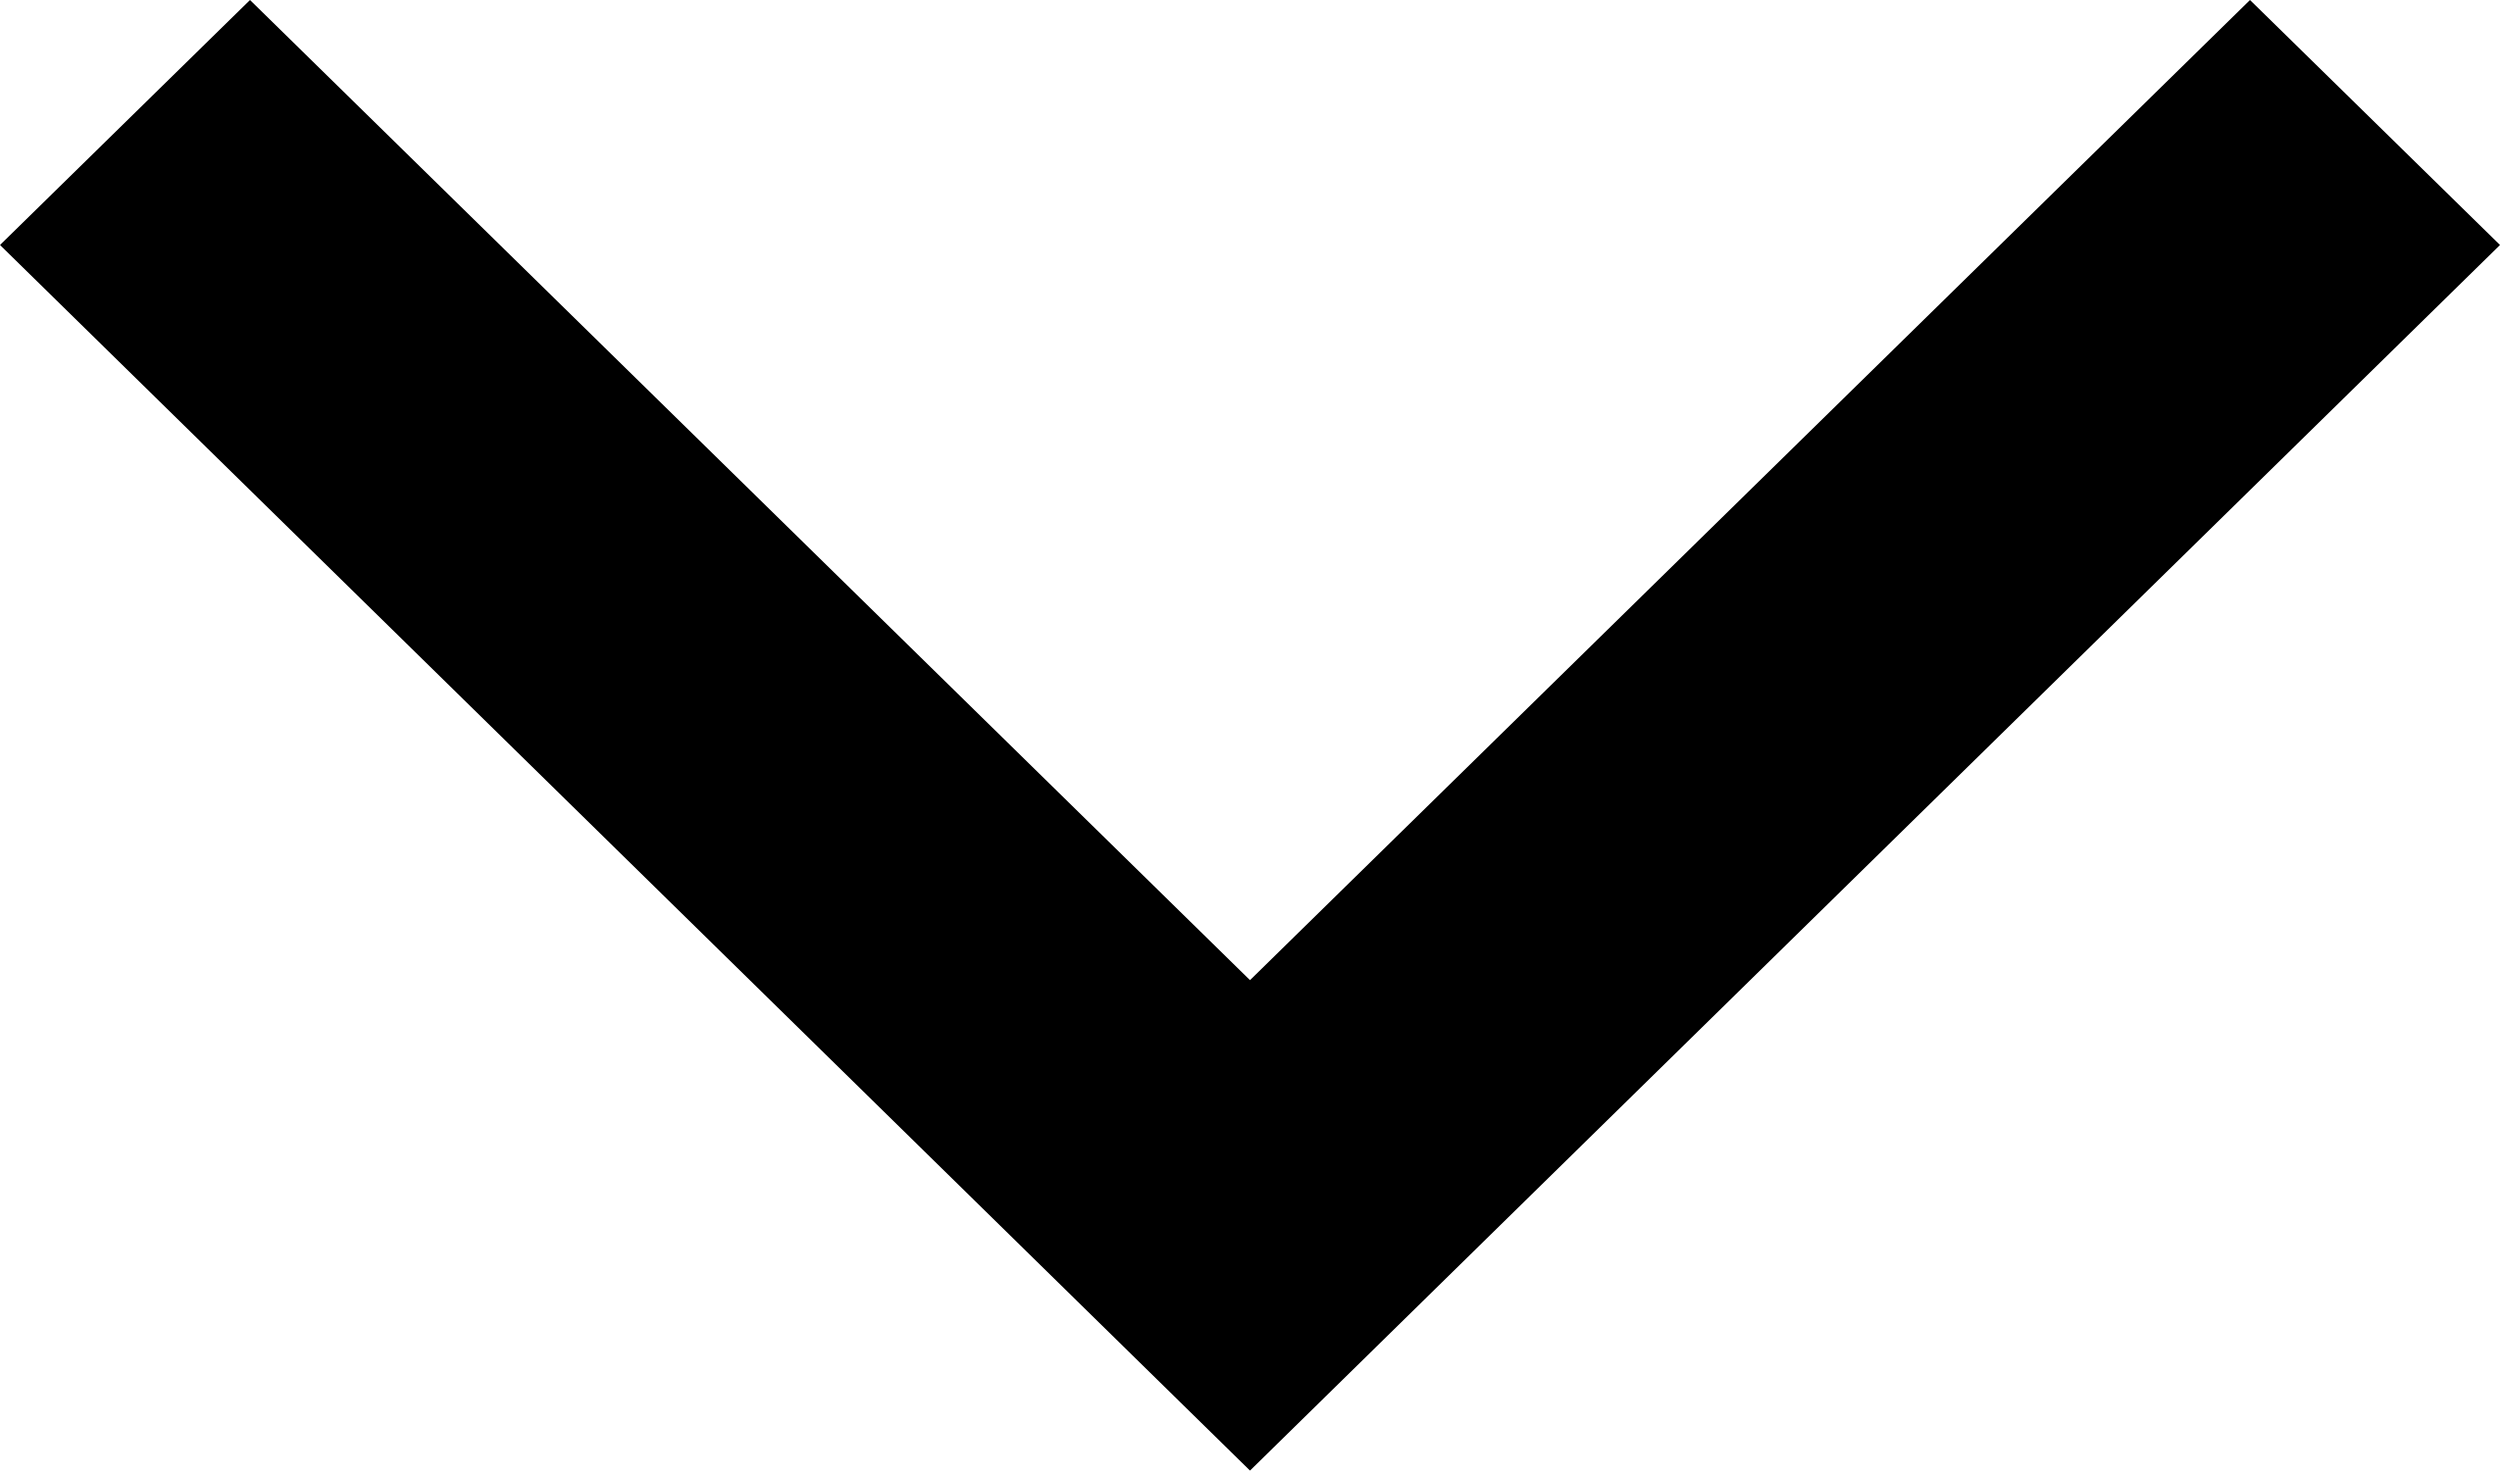 <svg xmlns="http://www.w3.org/2000/svg" width="17" height="10" viewBox="0 0 17 10">
<defs>
    <style>
      .cls-1 {
        fill-rule: evenodd;
      }
    </style>
  </defs>
  <path id="_25" data-name="25" class="cls-1" d="M223,193.666l-6.8,6.667h0L214.5,202l-8.5-8.334L207.7,192l6.8,6.665L221.3,192Z" transform="translate(-206 -192)"/>
</svg>

